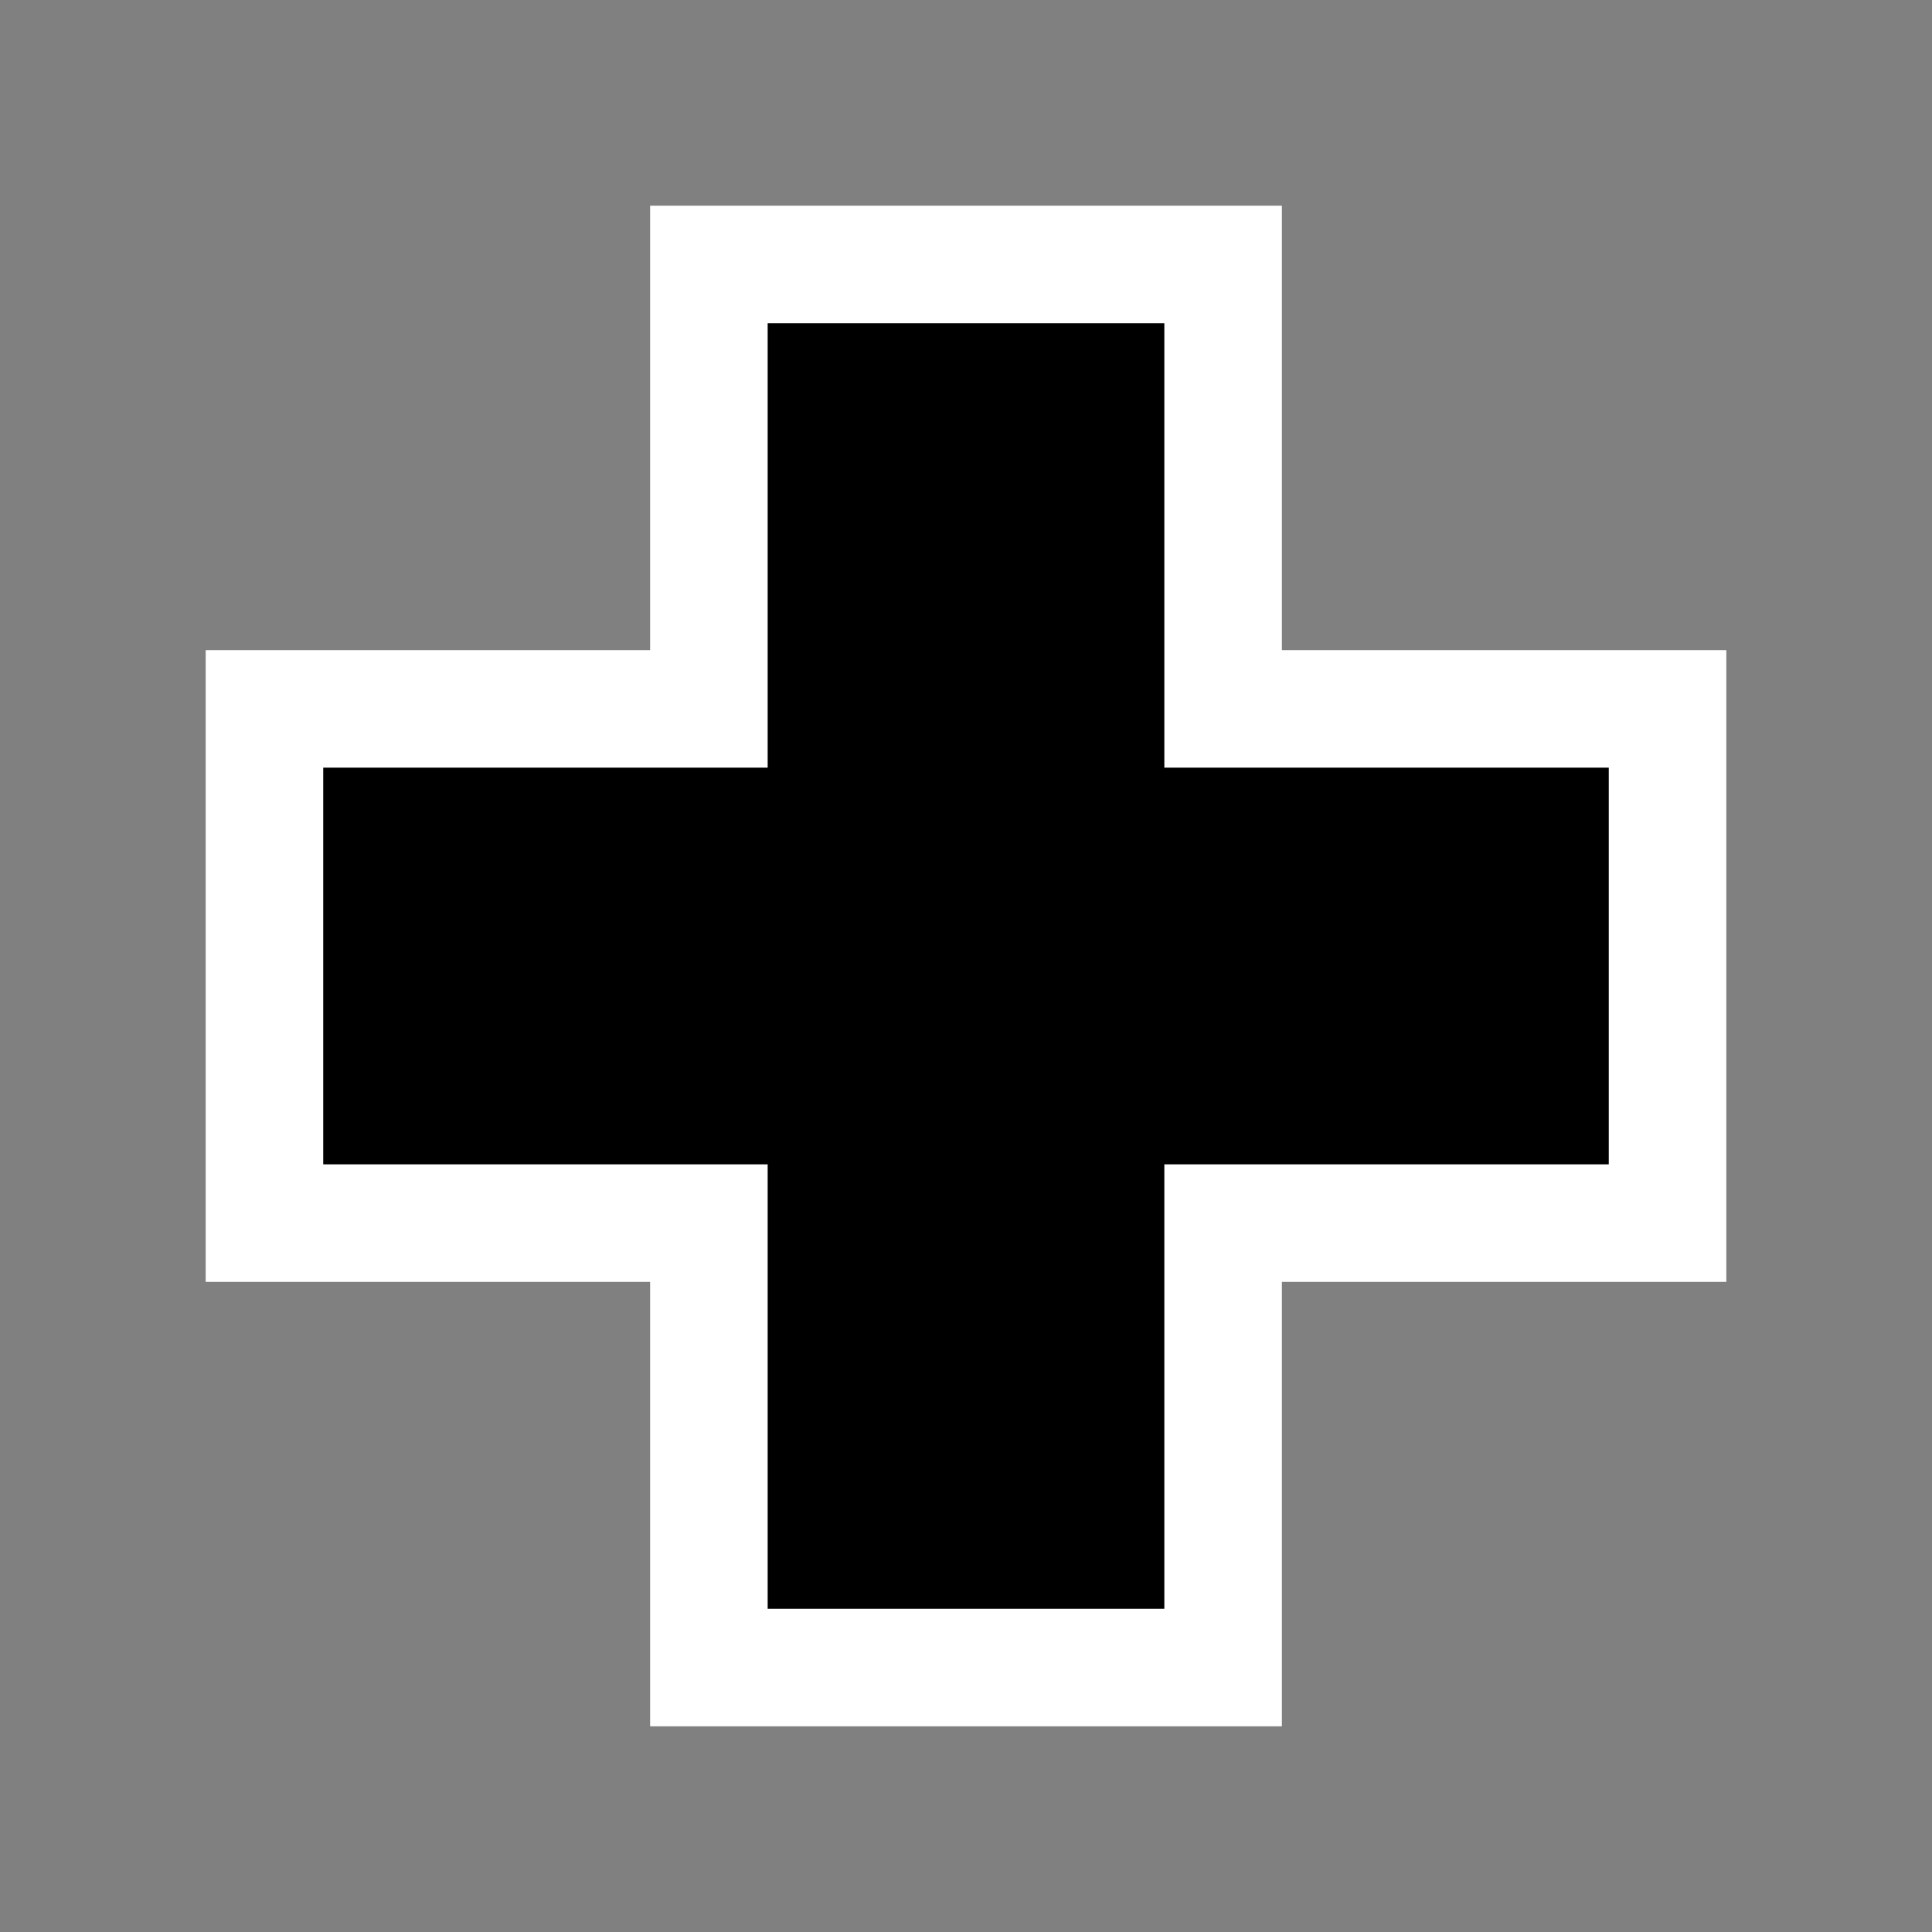<?xml version="1.0" encoding="UTF-8"?>
<!DOCTYPE svg PUBLIC "-//W3C//DTD SVG 1.1//EN" "http://www.w3.org/Graphics/SVG/1.1/DTD/svg11.dtd">
<svg version="1.1" xmlns="http://www.w3.org/2000/svg" xmlns:xlink="http://www.w3.org/1999/xlink" x="0" y="0" width="100.597" height="100.597" viewBox="0, 0, 65.75, 65.75">
  <rect x="0" y="0" width="65.75" height="65.75" fill="#808080" stroke="none"/>
  <g id="Image" transform="translate(0, 0)">
    <path d="M41.625,9 L41.625,24.125 L56.75,24.125 L56.75,41.625 L41.625,41.625 L41.625,56.75 L24.125,56.75 L24.125,41.625 L9,41.625 L9,24.125 L24.125,24.125 L24.125,9 L41.625,9 z" fill="#000000"/>
    <path d="M41.625,9 L41.625,24.125 L56.75,24.125 L56.75,41.625 L41.625,41.625 L41.625,56.75 L24.125,56.75 L24.125,41.625 L9,41.625 L9,24.125 L24.125,24.125 L24.125,9 L41.625,9 z" fill-opacity="0" stroke="#FFFFFF" stroke-width="4"/>
  </g>
</svg>
